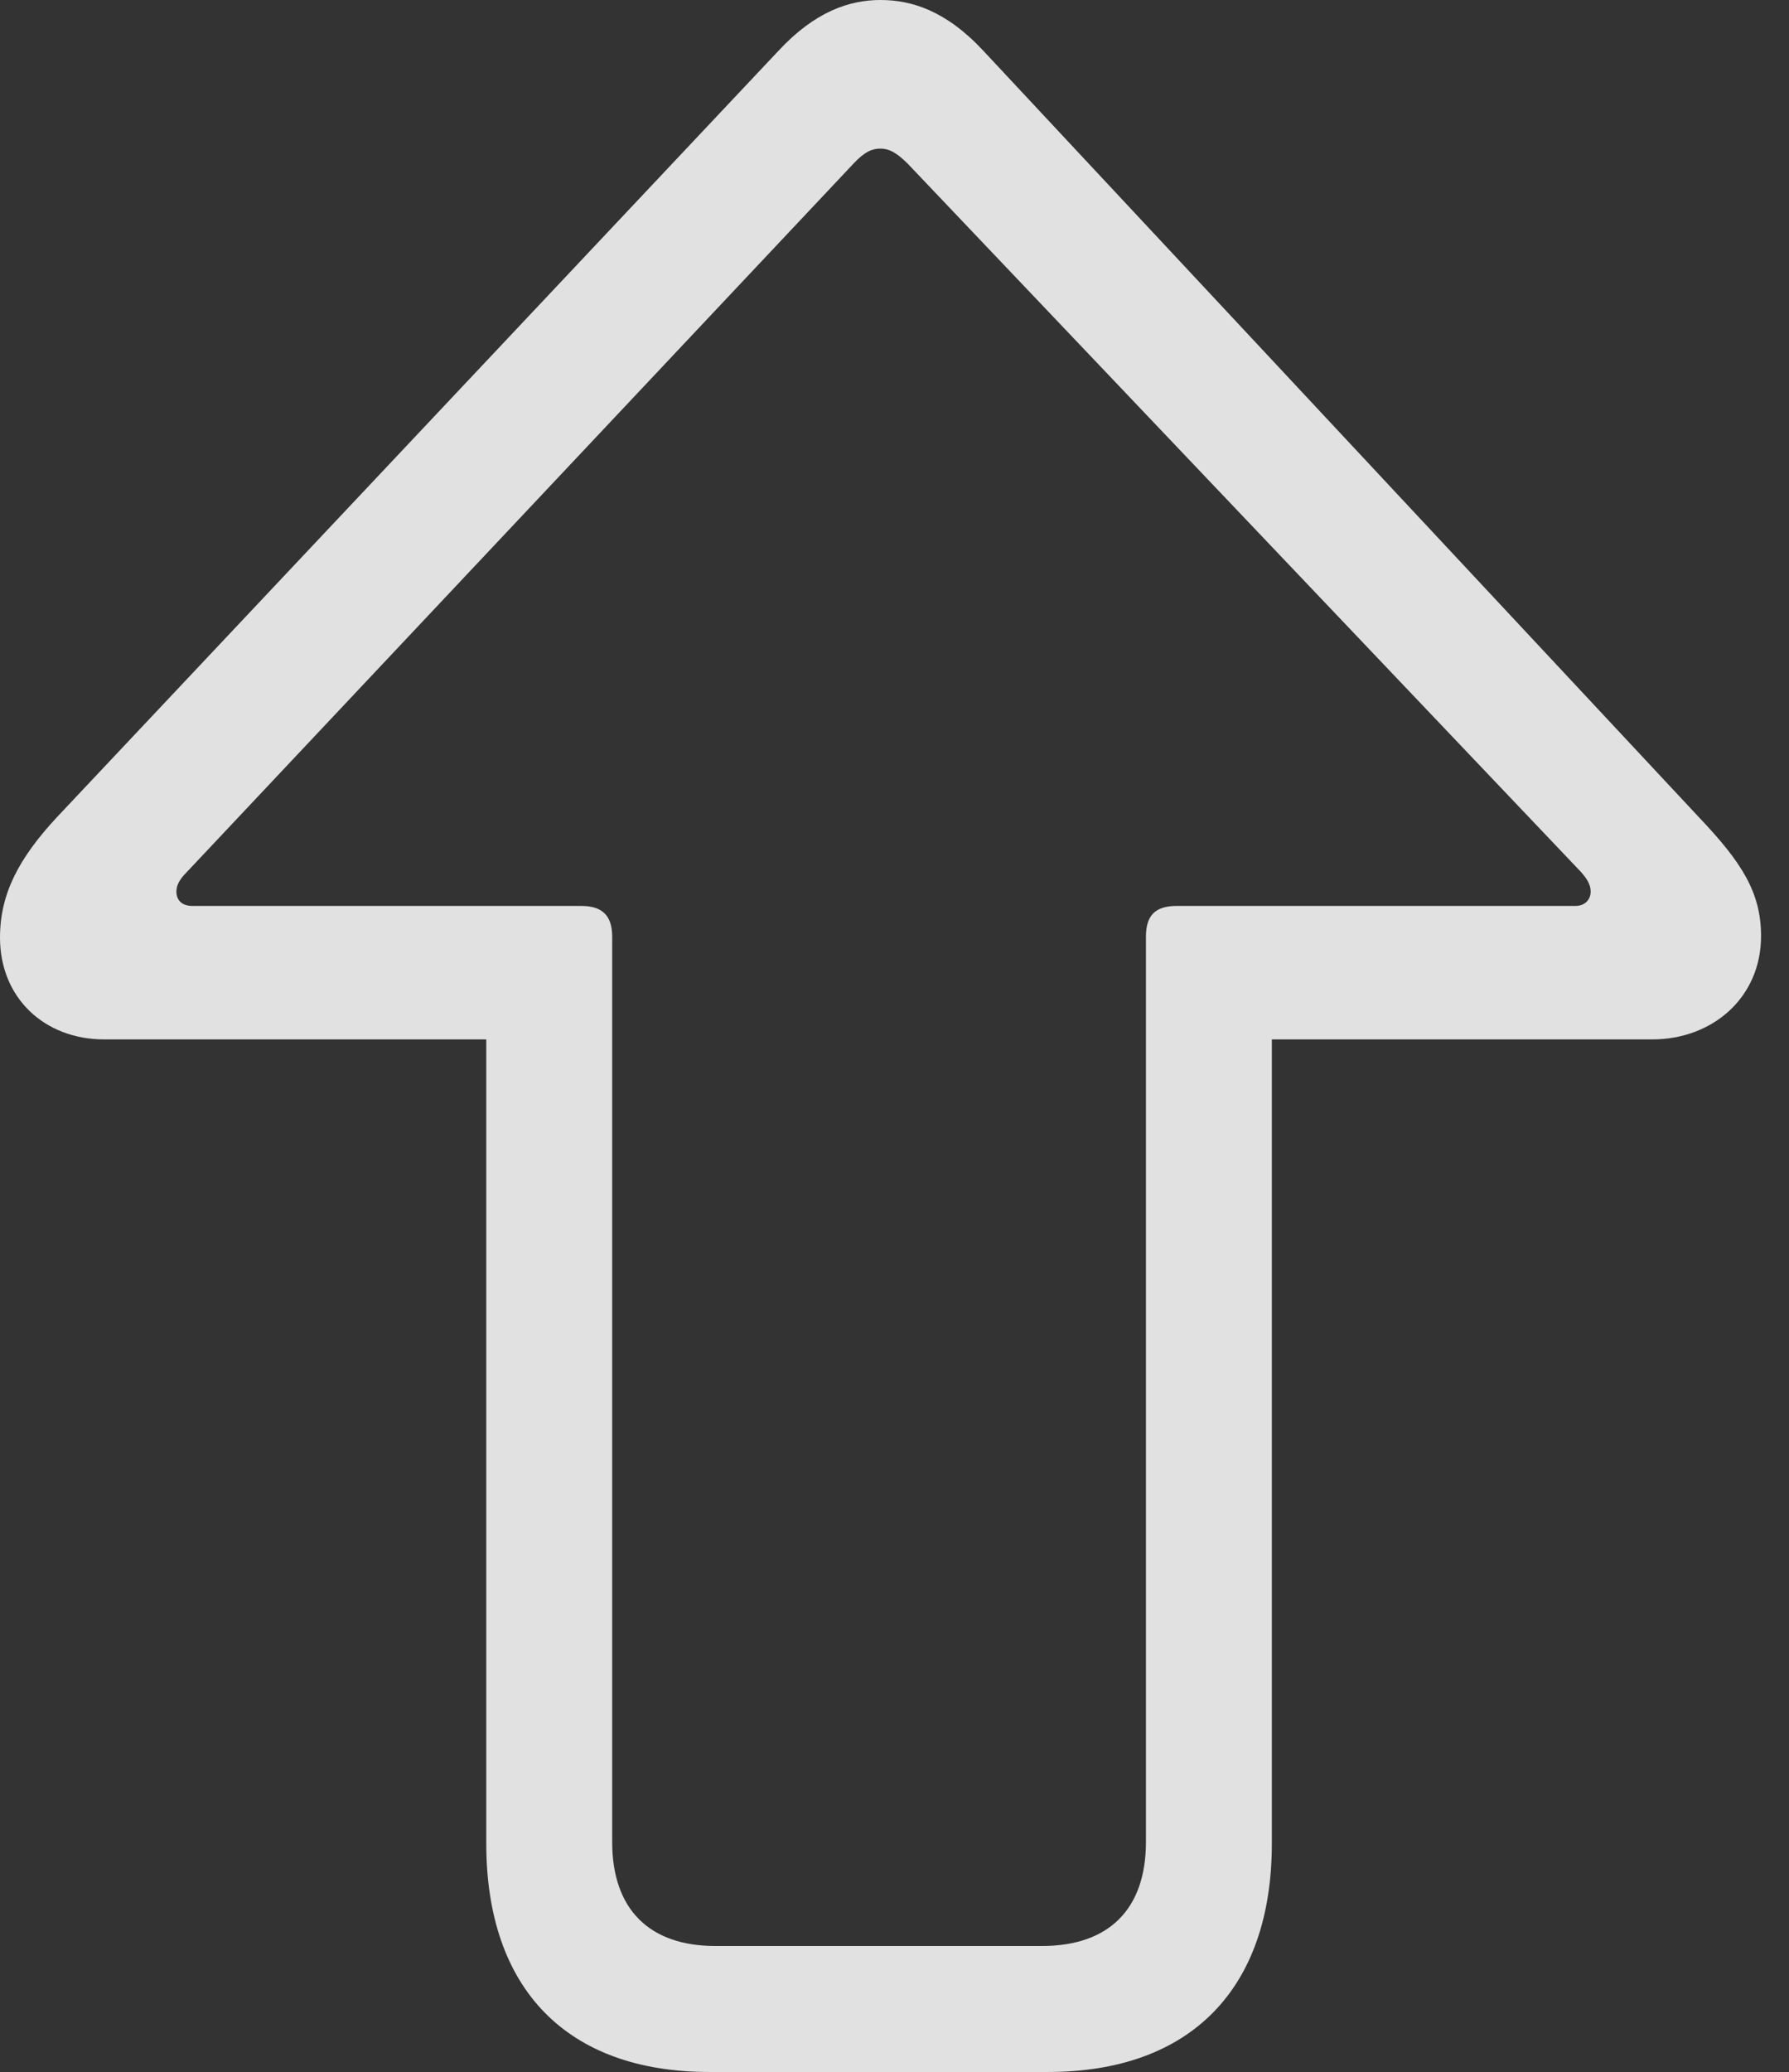 <?xml version="1.0" encoding="UTF-8"?>
<!--Generator: Apple Native CoreSVG 326-->
<!DOCTYPE svg
PUBLIC "-//W3C//DTD SVG 1.1//EN"
       "http://www.w3.org/Graphics/SVG/1.1/DTD/svg11.dtd">
<svg version="1.1" xmlns="http://www.w3.org/2000/svg" xmlns:xlink="http://www.w3.org/1999/xlink" viewBox="0 0 23.174 26.826">
 <rect x="0" y="0" width="23.174" height="26.826" fill="#333333" stroke="none"/>
 <g>
  <rect height="26.826" opacity="0" width="23.174" x="0" y="0"/>
  <path d="M11.406 0C11.006 0 10.557 0.146 10.078 0.664L0.732 10.586C0.244 11.113 0 11.572 0 12.139C0 12.92 0.576 13.457 1.348 13.457L6.299 13.457L6.299 23.867C6.299 25.752 7.344 26.826 9.189 26.826L13.574 26.826C15.42 26.826 16.475 25.752 16.475 23.867L16.475 13.457L21.406 13.457C22.178 13.457 22.812 12.92 22.812 12.119C22.812 11.553 22.559 11.162 22.012 10.586L12.744 0.664C12.256 0.137 11.807 0 11.406 0ZM11.406 1.924C11.514 1.924 11.611 1.973 11.758 2.119L20.479 11.289C20.547 11.367 20.605 11.445 20.605 11.543C20.605 11.65 20.527 11.729 20.41 11.729L15.244 11.729C14.961 11.729 14.844 11.855 14.844 12.129L14.844 23.848C14.844 24.717 14.365 25.195 13.496 25.195L9.268 25.195C8.408 25.195 7.93 24.717 7.93 23.848L7.93 12.129C7.93 11.855 7.803 11.729 7.529 11.729L2.49 11.729C2.363 11.729 2.285 11.66 2.285 11.543C2.285 11.465 2.324 11.387 2.412 11.299L11.055 2.119C11.201 1.963 11.299 1.924 11.406 1.924Z" fill="white" fill-opacity="0.85"/>
 </g>
</svg>
